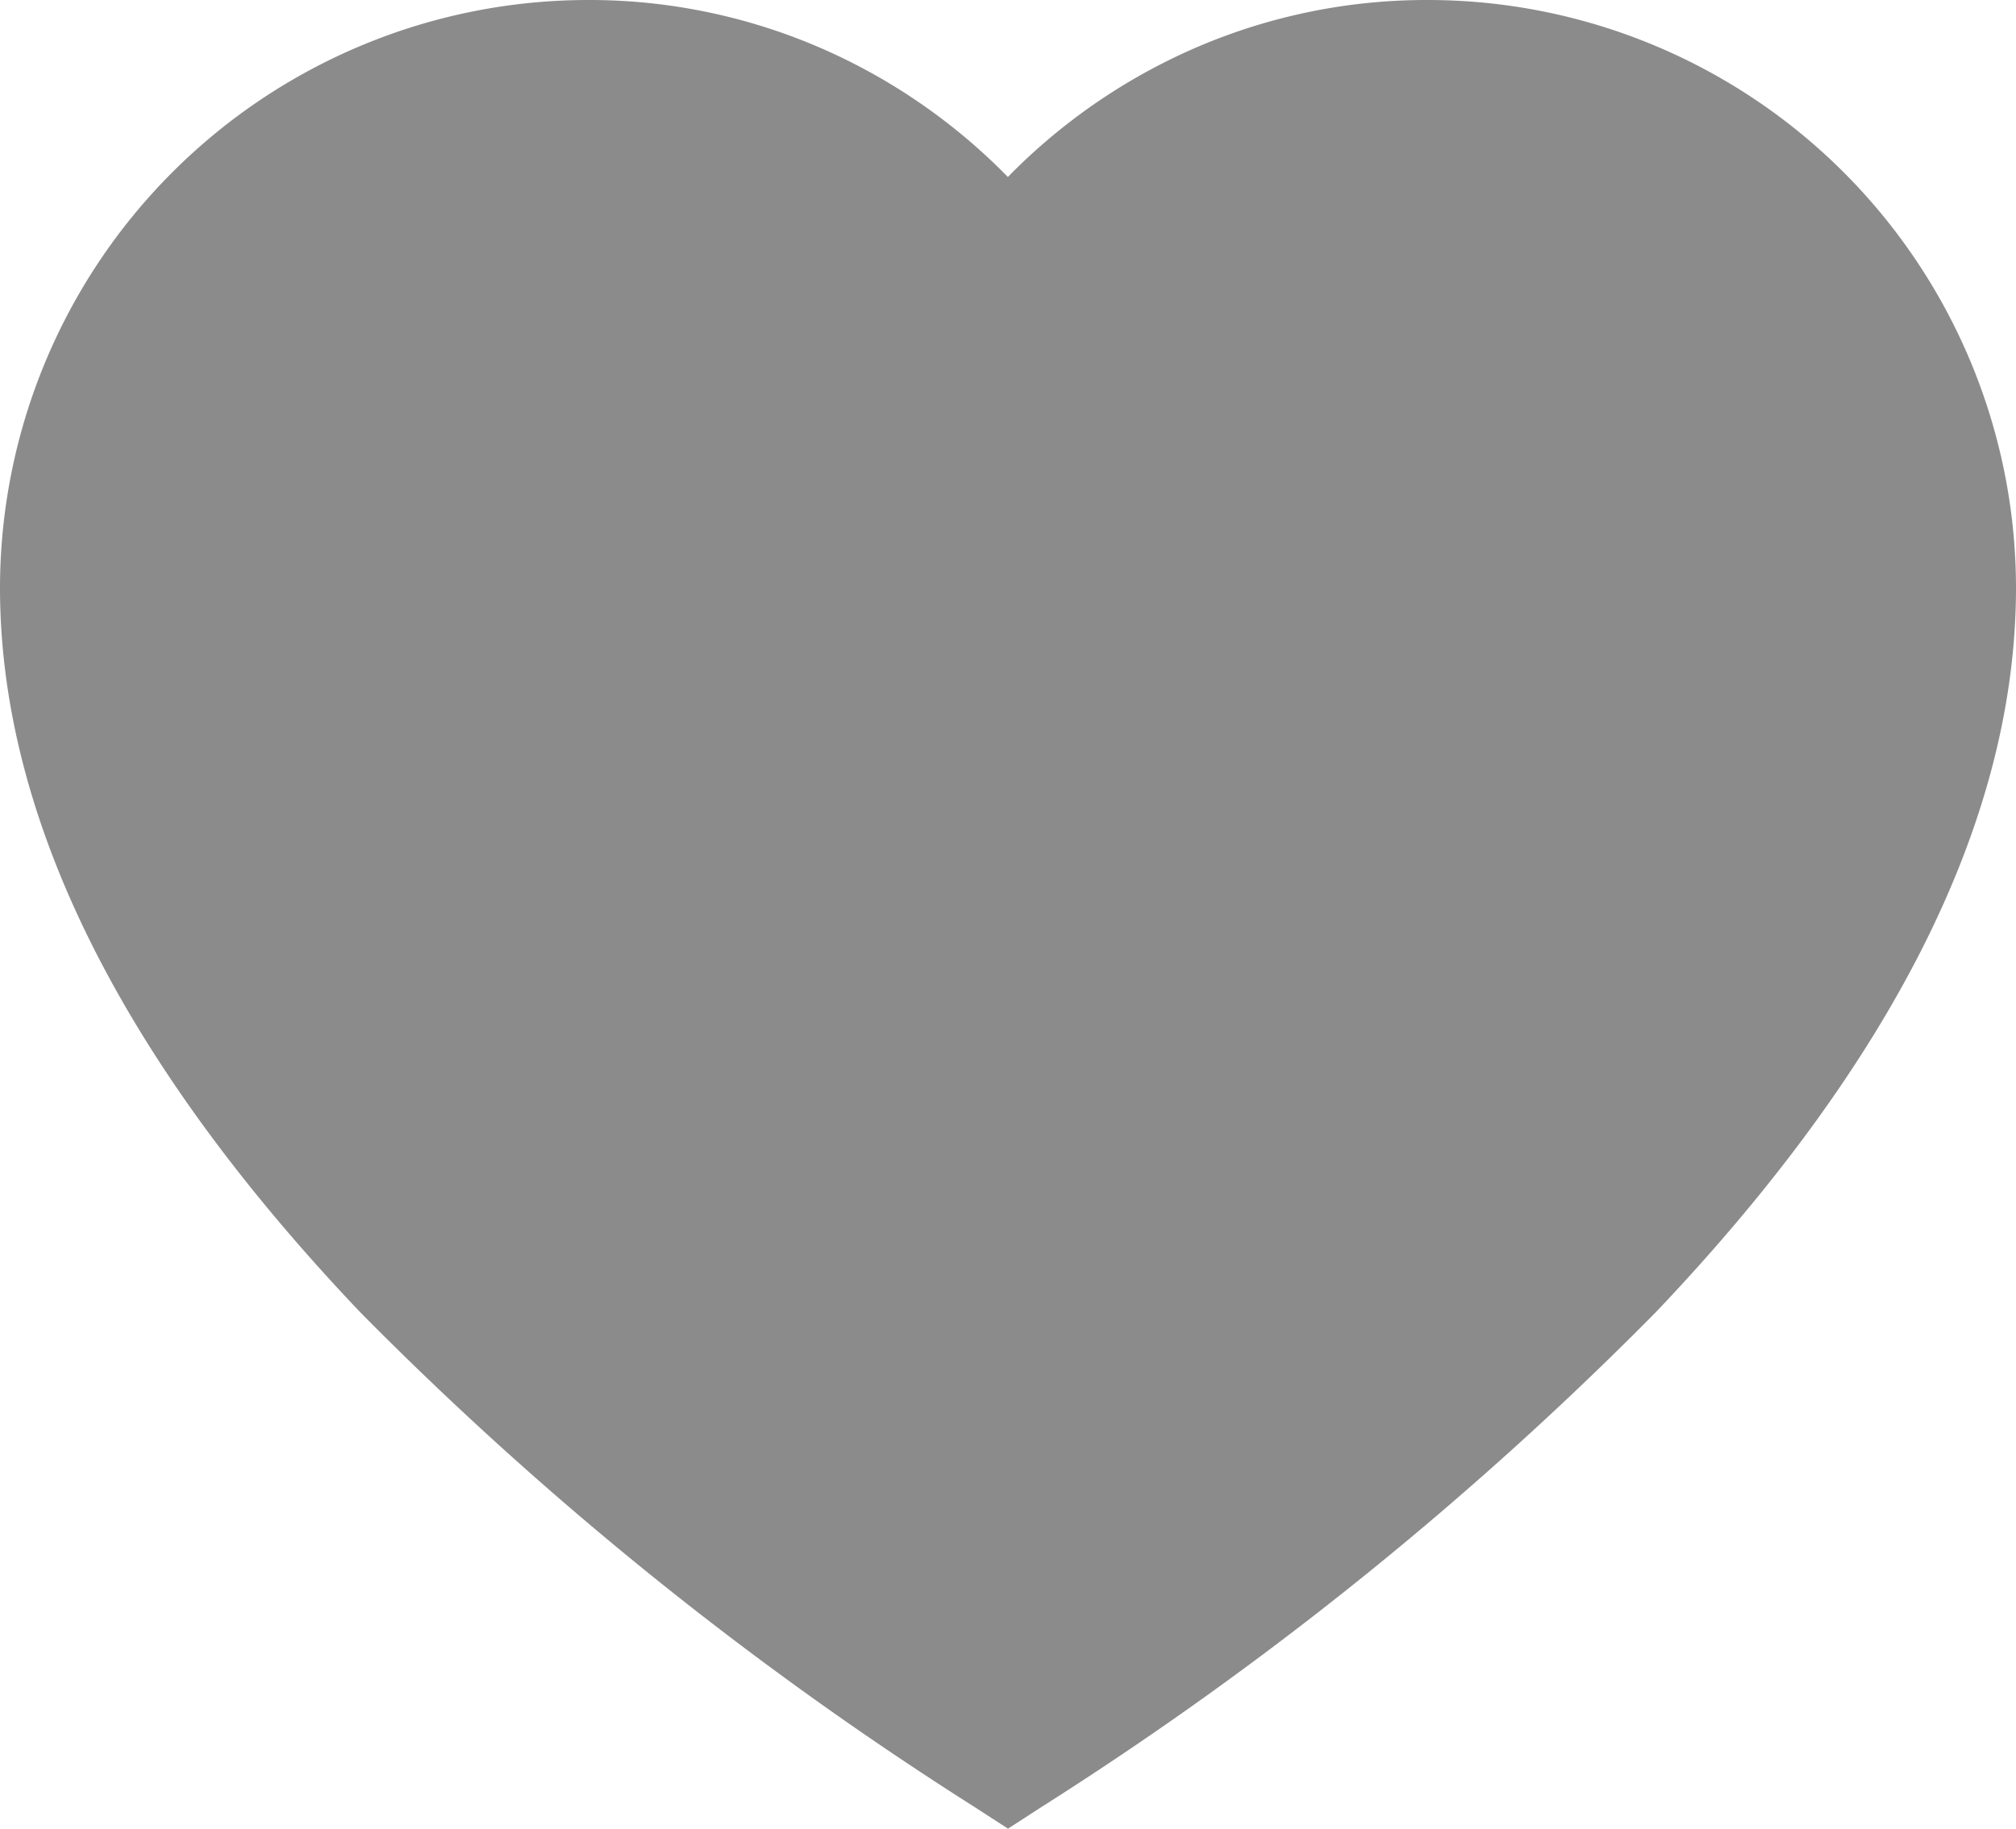 <svg xmlns="http://www.w3.org/2000/svg" width="16.188" height="14.683" viewBox="0 0 16.188 14.683">
  <path id="heart_1_" data-name="heart (1)" d="M11.468,22.543a4.668,4.668,0,0,0-2.144.514,4.756,4.756,0,0,0-1.231.907,4.756,4.756,0,0,0-1.231-.907,4.668,4.668,0,0,0-2.144-.514A4.724,4.724,0,0,0,0,27.262c0,1.843.973,3.8,2.893,5.818a27.974,27.974,0,0,0,4.929,3.97l.272.176.272-.176a27.972,27.972,0,0,0,4.929-3.97c1.92-2.018,2.893-3.975,2.893-5.818A4.724,4.724,0,0,0,11.468,22.543Z" transform="translate(0 -22.543)" fill="#8b8b8b"/>
</svg>

